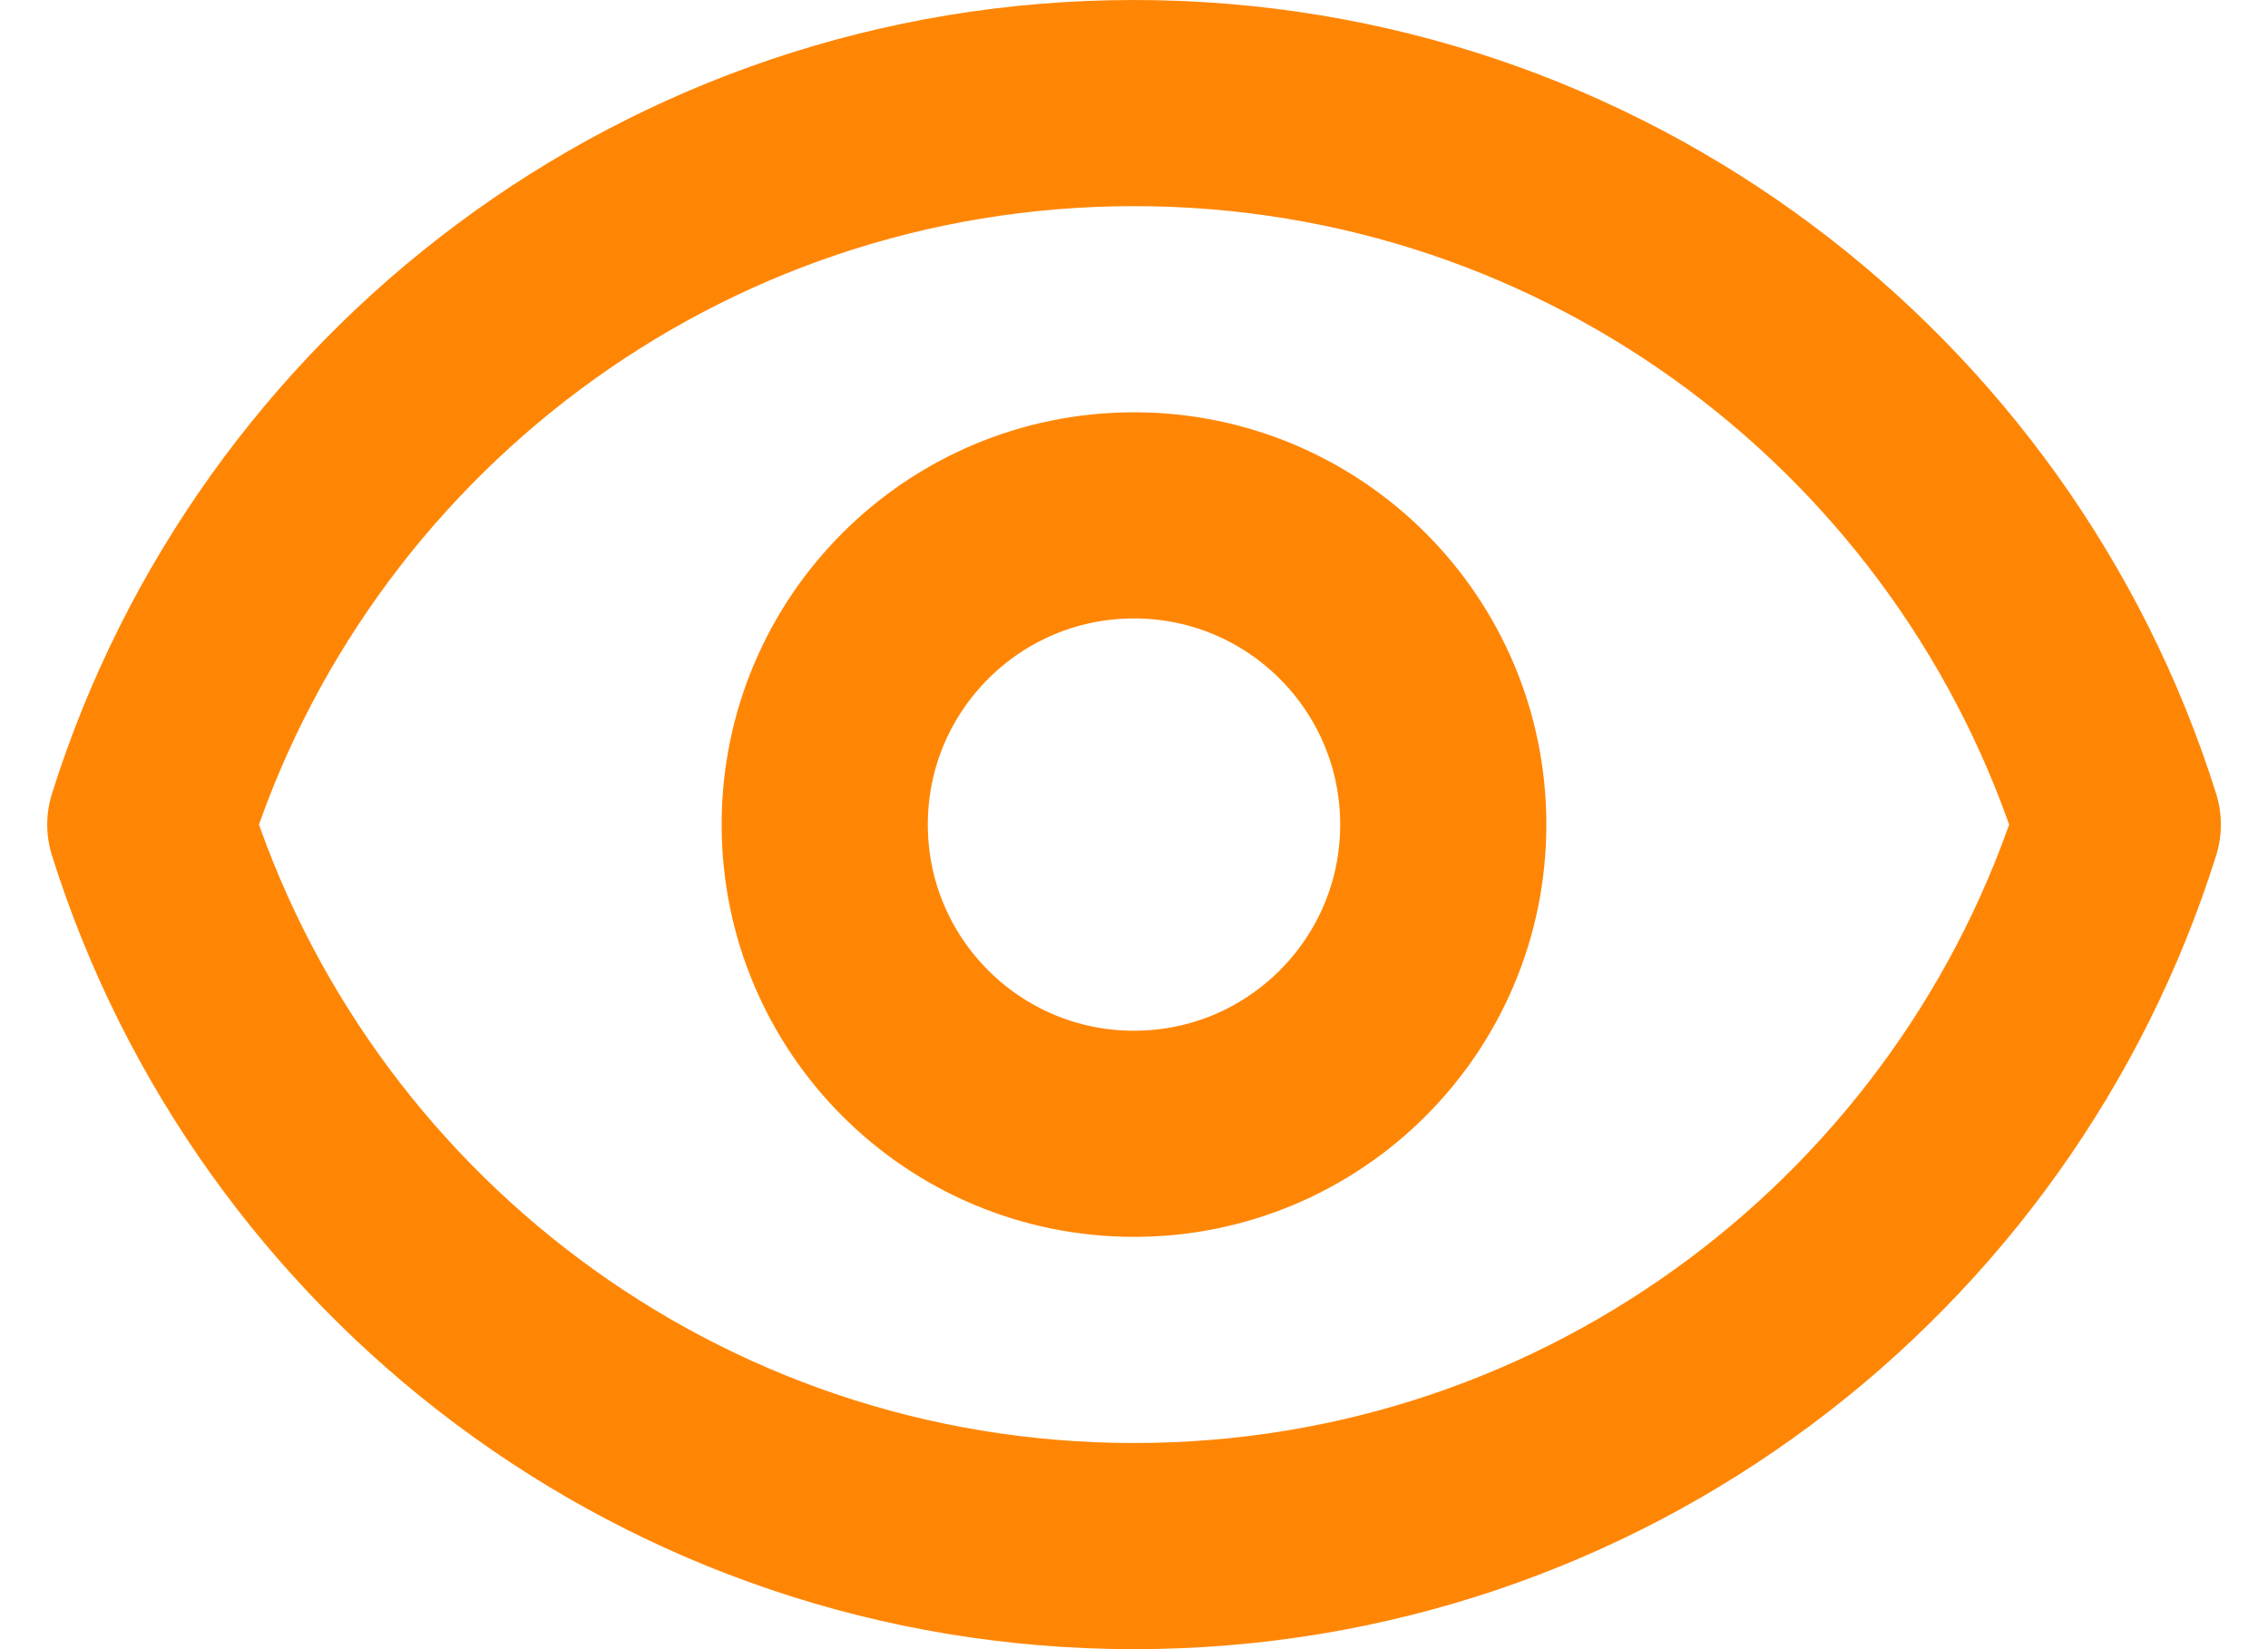 <svg width="22" height="16" viewBox="0 0 22 16" fill="none" xmlns="http://www.w3.org/2000/svg">
  <path
    d="M14 8C14 9.657 12.657 11 11 11C9.343 11 8 9.657 8 8C8 6.343 9.343 5 11 5C12.657 5 14 6.343 14 8Z"
    stroke="#FF8605" stroke-width="2" stroke-linecap="round" stroke-linejoin="round" />
  <path
    d="M11 1C6.523 1 2.733 3.943 1.458 8C2.733 12.057 6.523 15 11.001 15C15.478 15 19.268 12.057 20.543 8C19.268 3.943 15.478 1 11 1Z"
    stroke="#FF8605" stroke-width="2" stroke-linecap="round" stroke-linejoin="round" />
</svg>